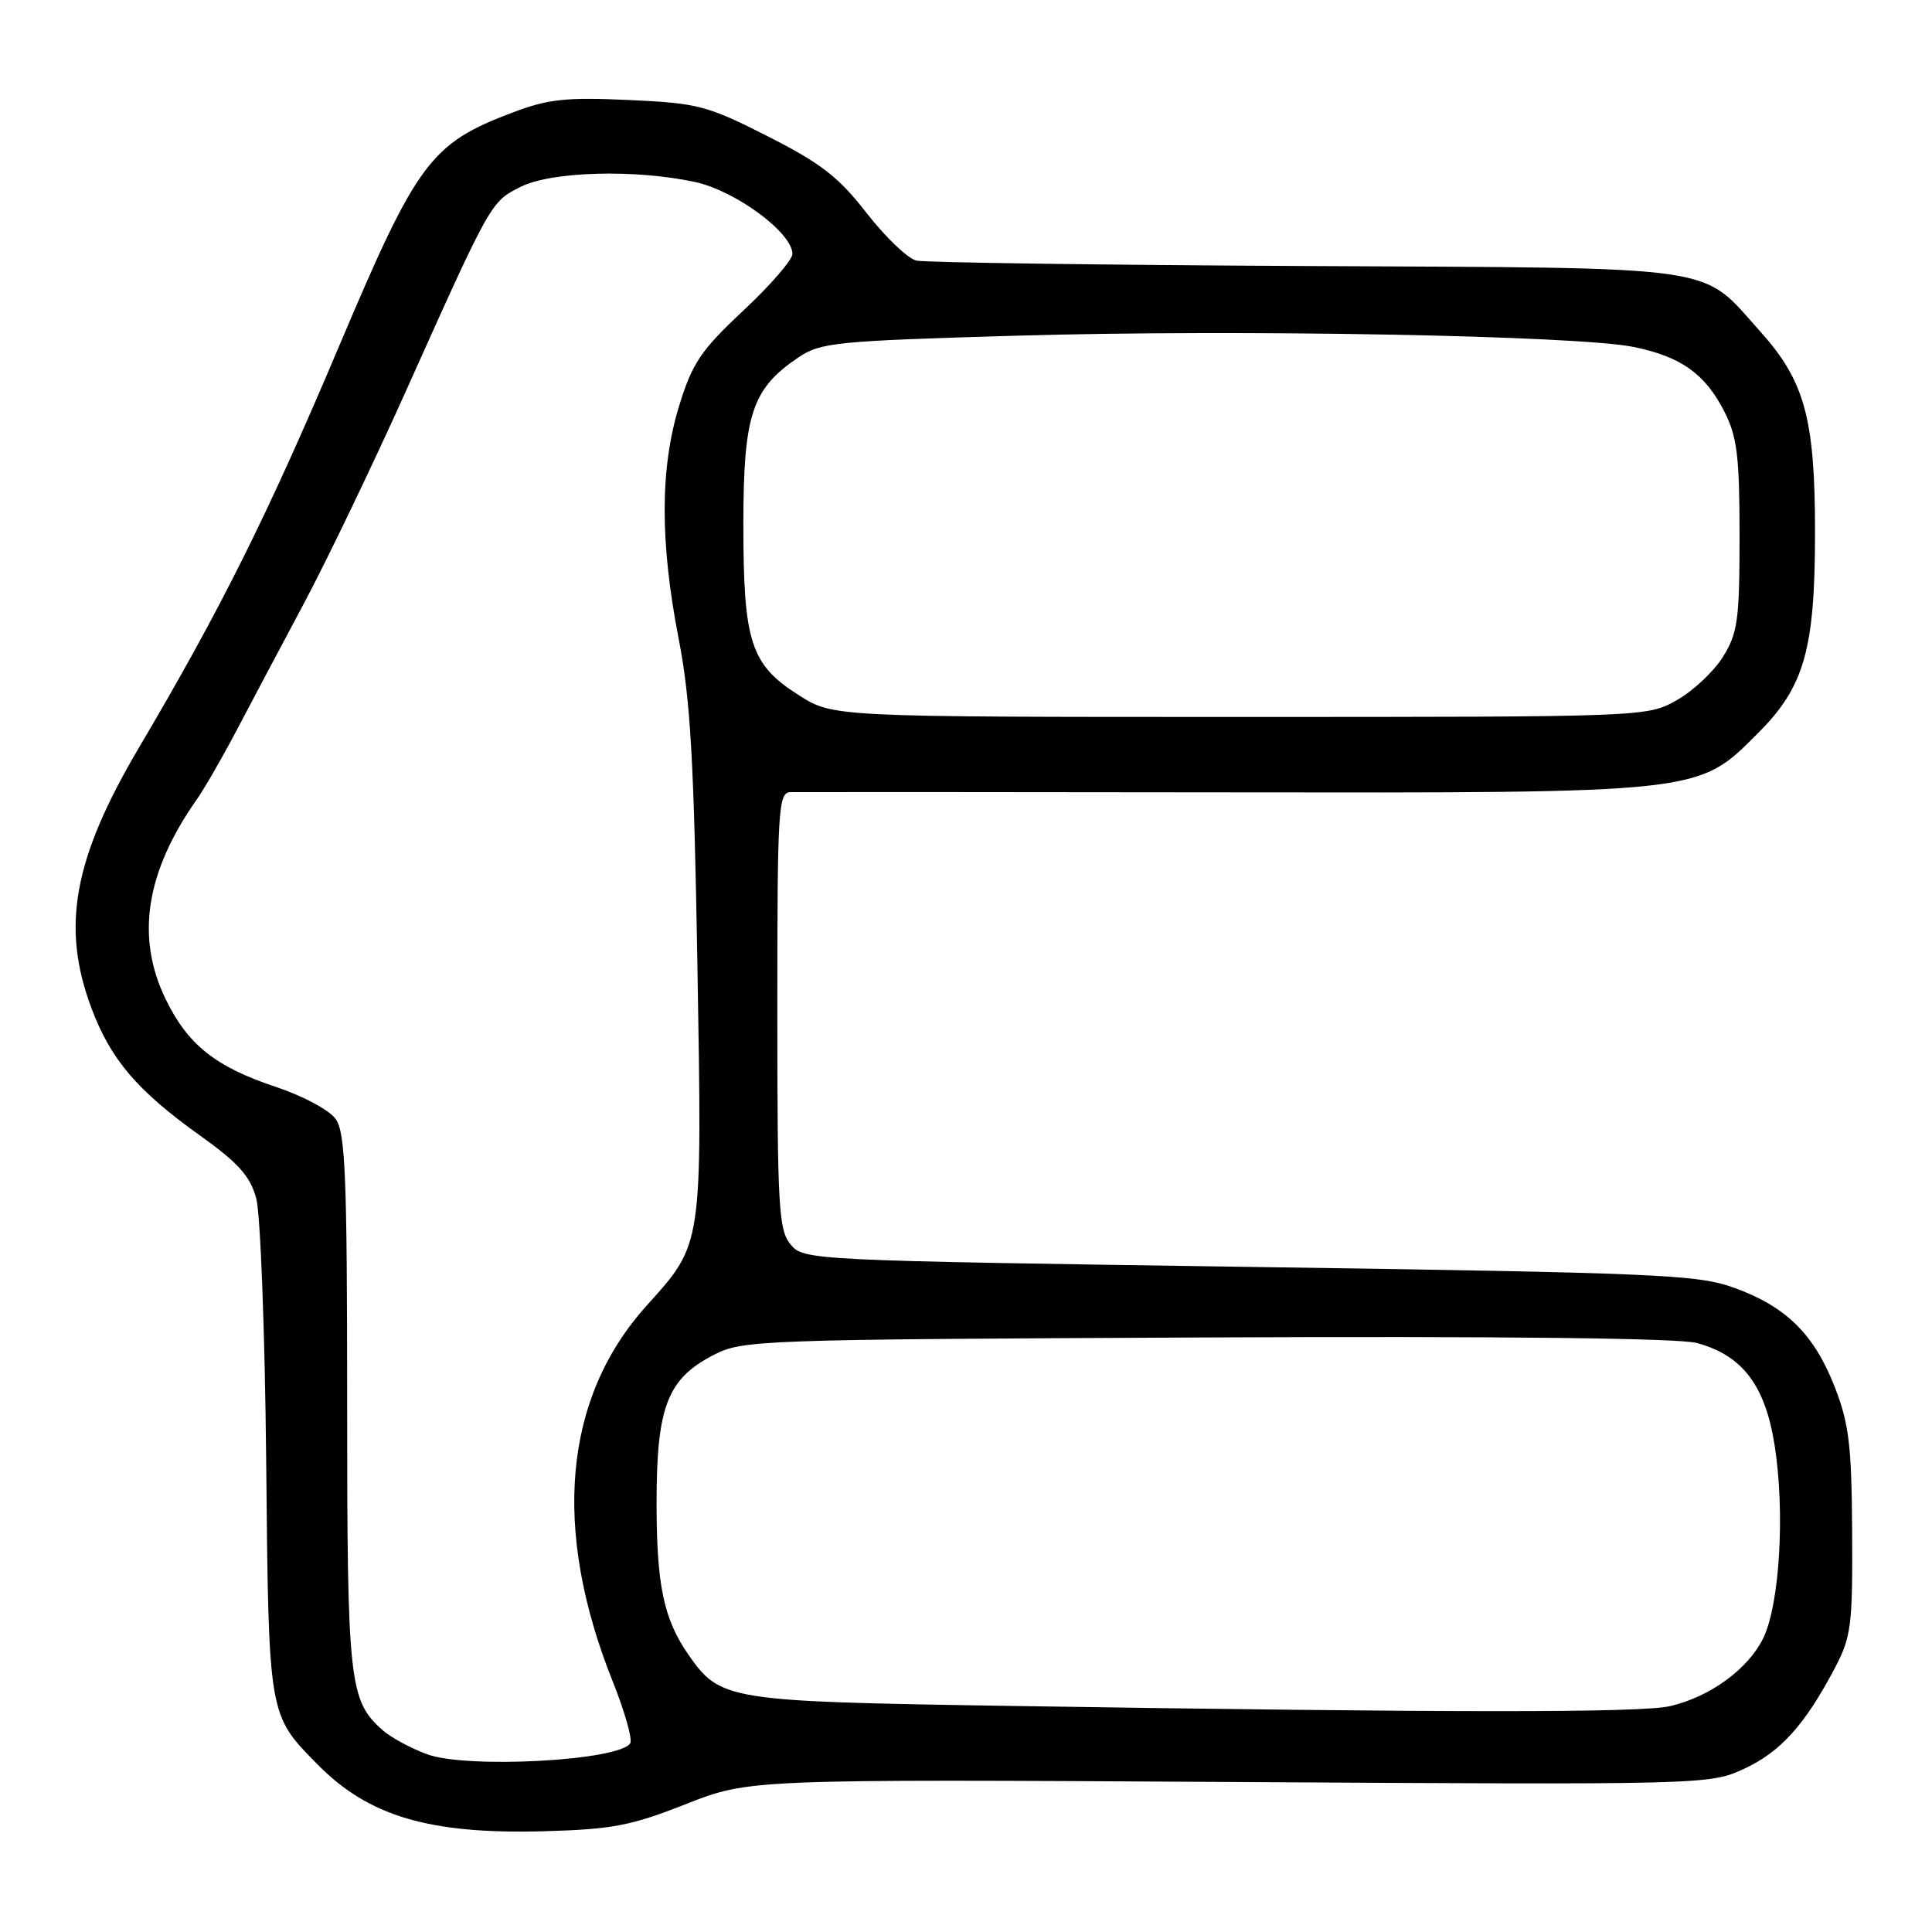 <?xml version="1.0" encoding="UTF-8" standalone="no"?>
<!DOCTYPE svg PUBLIC "-//W3C//DTD SVG 1.1//EN" "http://www.w3.org/Graphics/SVG/1.1/DTD/svg11.dtd" >
<svg xmlns="http://www.w3.org/2000/svg" xmlns:xlink="http://www.w3.org/1999/xlink" version="1.1" viewBox="0 0 256 256">
 <g >
 <path fill="currentColor"
d=" M 90.89 239.05 C 99.27 235.75 99.27 235.75 162.89 236.12 C 226.09 236.50 226.53 236.49 231.11 234.37 C 235.93 232.14 239.18 228.53 243.14 221.00 C 245.30 216.89 245.49 215.34 245.42 203.00 C 245.35 191.53 245.01 188.64 243.11 183.78 C 240.38 176.78 236.67 173.12 229.76 170.63 C 224.93 168.88 219.67 168.66 165.50 167.87 C 107.16 167.02 106.48 166.99 104.75 164.89 C 103.17 162.99 103.00 159.93 103.00 133.89 C 103.00 107.06 103.12 105.00 104.75 104.96 C 105.71 104.94 131.47 104.95 162.00 104.99 C 225.85 105.07 224.92 105.17 232.92 97.17 C 239.10 91.00 240.50 86.06 240.50 70.50 C 240.50 55.46 239.14 50.48 233.23 43.91 C 225.21 34.99 229.00 35.53 173.00 35.25 C 145.77 35.11 122.57 34.79 121.43 34.53 C 120.29 34.27 117.33 31.43 114.84 28.24 C 111.13 23.46 108.79 21.64 101.73 18.06 C 93.69 13.98 92.50 13.67 83.32 13.25 C 75.03 12.87 72.63 13.12 67.92 14.91 C 57.06 19.01 55.27 21.43 44.98 45.75 C 35.53 68.12 29.25 80.72 18.45 99.00 C 9.73 113.76 8.08 122.78 12.10 133.54 C 14.67 140.41 18.18 144.52 26.54 150.49 C 31.58 154.09 33.15 155.85 33.95 158.78 C 34.51 160.83 35.10 176.45 35.27 193.50 C 35.60 227.58 35.53 227.16 42.10 233.82 C 48.86 240.68 56.93 243.06 72.00 242.65 C 81.13 242.40 83.59 241.93 90.89 239.05 Z  M 56.57 232.44 C 54.40 231.64 51.75 230.20 50.68 229.24 C 46.25 225.30 46.00 222.97 46.00 185.75 C 46.00 155.99 45.76 150.11 44.50 148.30 C 43.65 147.09 40.16 145.22 36.47 143.99 C 28.54 141.35 24.86 138.41 21.94 132.37 C 17.96 124.16 19.32 115.52 26.09 105.91 C 27.09 104.48 29.43 100.43 31.28 96.91 C 33.13 93.38 37.17 85.78 40.25 80.00 C 43.33 74.22 49.49 61.40 53.93 51.50 C 65.06 26.69 65.04 26.73 69.00 24.75 C 73.10 22.71 84.10 22.40 92.07 24.11 C 97.44 25.26 105.00 30.84 105.00 33.65 C 105.00 34.43 102.08 37.80 98.51 41.14 C 92.89 46.40 91.74 48.09 90.01 53.71 C 87.45 61.98 87.43 71.77 89.92 84.61 C 91.49 92.65 91.95 100.73 92.41 127.82 C 93.04 165.42 93.14 164.71 85.64 173.05 C 74.67 185.26 73.11 202.60 81.18 222.78 C 82.78 226.78 83.83 230.47 83.51 230.99 C 82.07 233.31 61.83 234.40 56.57 232.44 Z  M 133.00 226.03 C 96.35 225.45 95.44 225.30 91.23 219.27 C 87.94 214.53 87.00 210.07 87.00 199.10 C 87.00 186.43 88.43 182.71 94.50 179.57 C 98.40 177.55 100.06 177.49 159.78 177.22 C 198.95 177.04 222.43 177.31 224.83 177.95 C 230.89 179.59 233.91 183.57 235.16 191.58 C 236.53 200.40 235.82 212.51 233.67 217.00 C 231.69 221.12 226.63 224.83 221.30 226.07 C 217.42 226.97 192.41 226.96 133.00 226.03 Z  M 105.87 92.13 C 99.46 88.07 98.50 85.13 98.50 69.50 C 98.50 54.95 99.63 51.51 105.78 47.37 C 108.74 45.37 110.73 45.18 134.73 44.48 C 164.07 43.62 209.05 44.45 216.50 45.98 C 222.77 47.27 225.95 49.55 228.50 54.56 C 230.18 57.88 230.50 60.48 230.50 71.00 C 230.50 82.14 230.26 83.88 228.30 87.04 C 227.09 88.98 224.33 91.57 222.16 92.79 C 218.24 94.99 218.10 95.00 164.31 95.00 C 110.39 95.00 110.39 95.00 105.87 92.13 Z "/>
</g>
</svg>